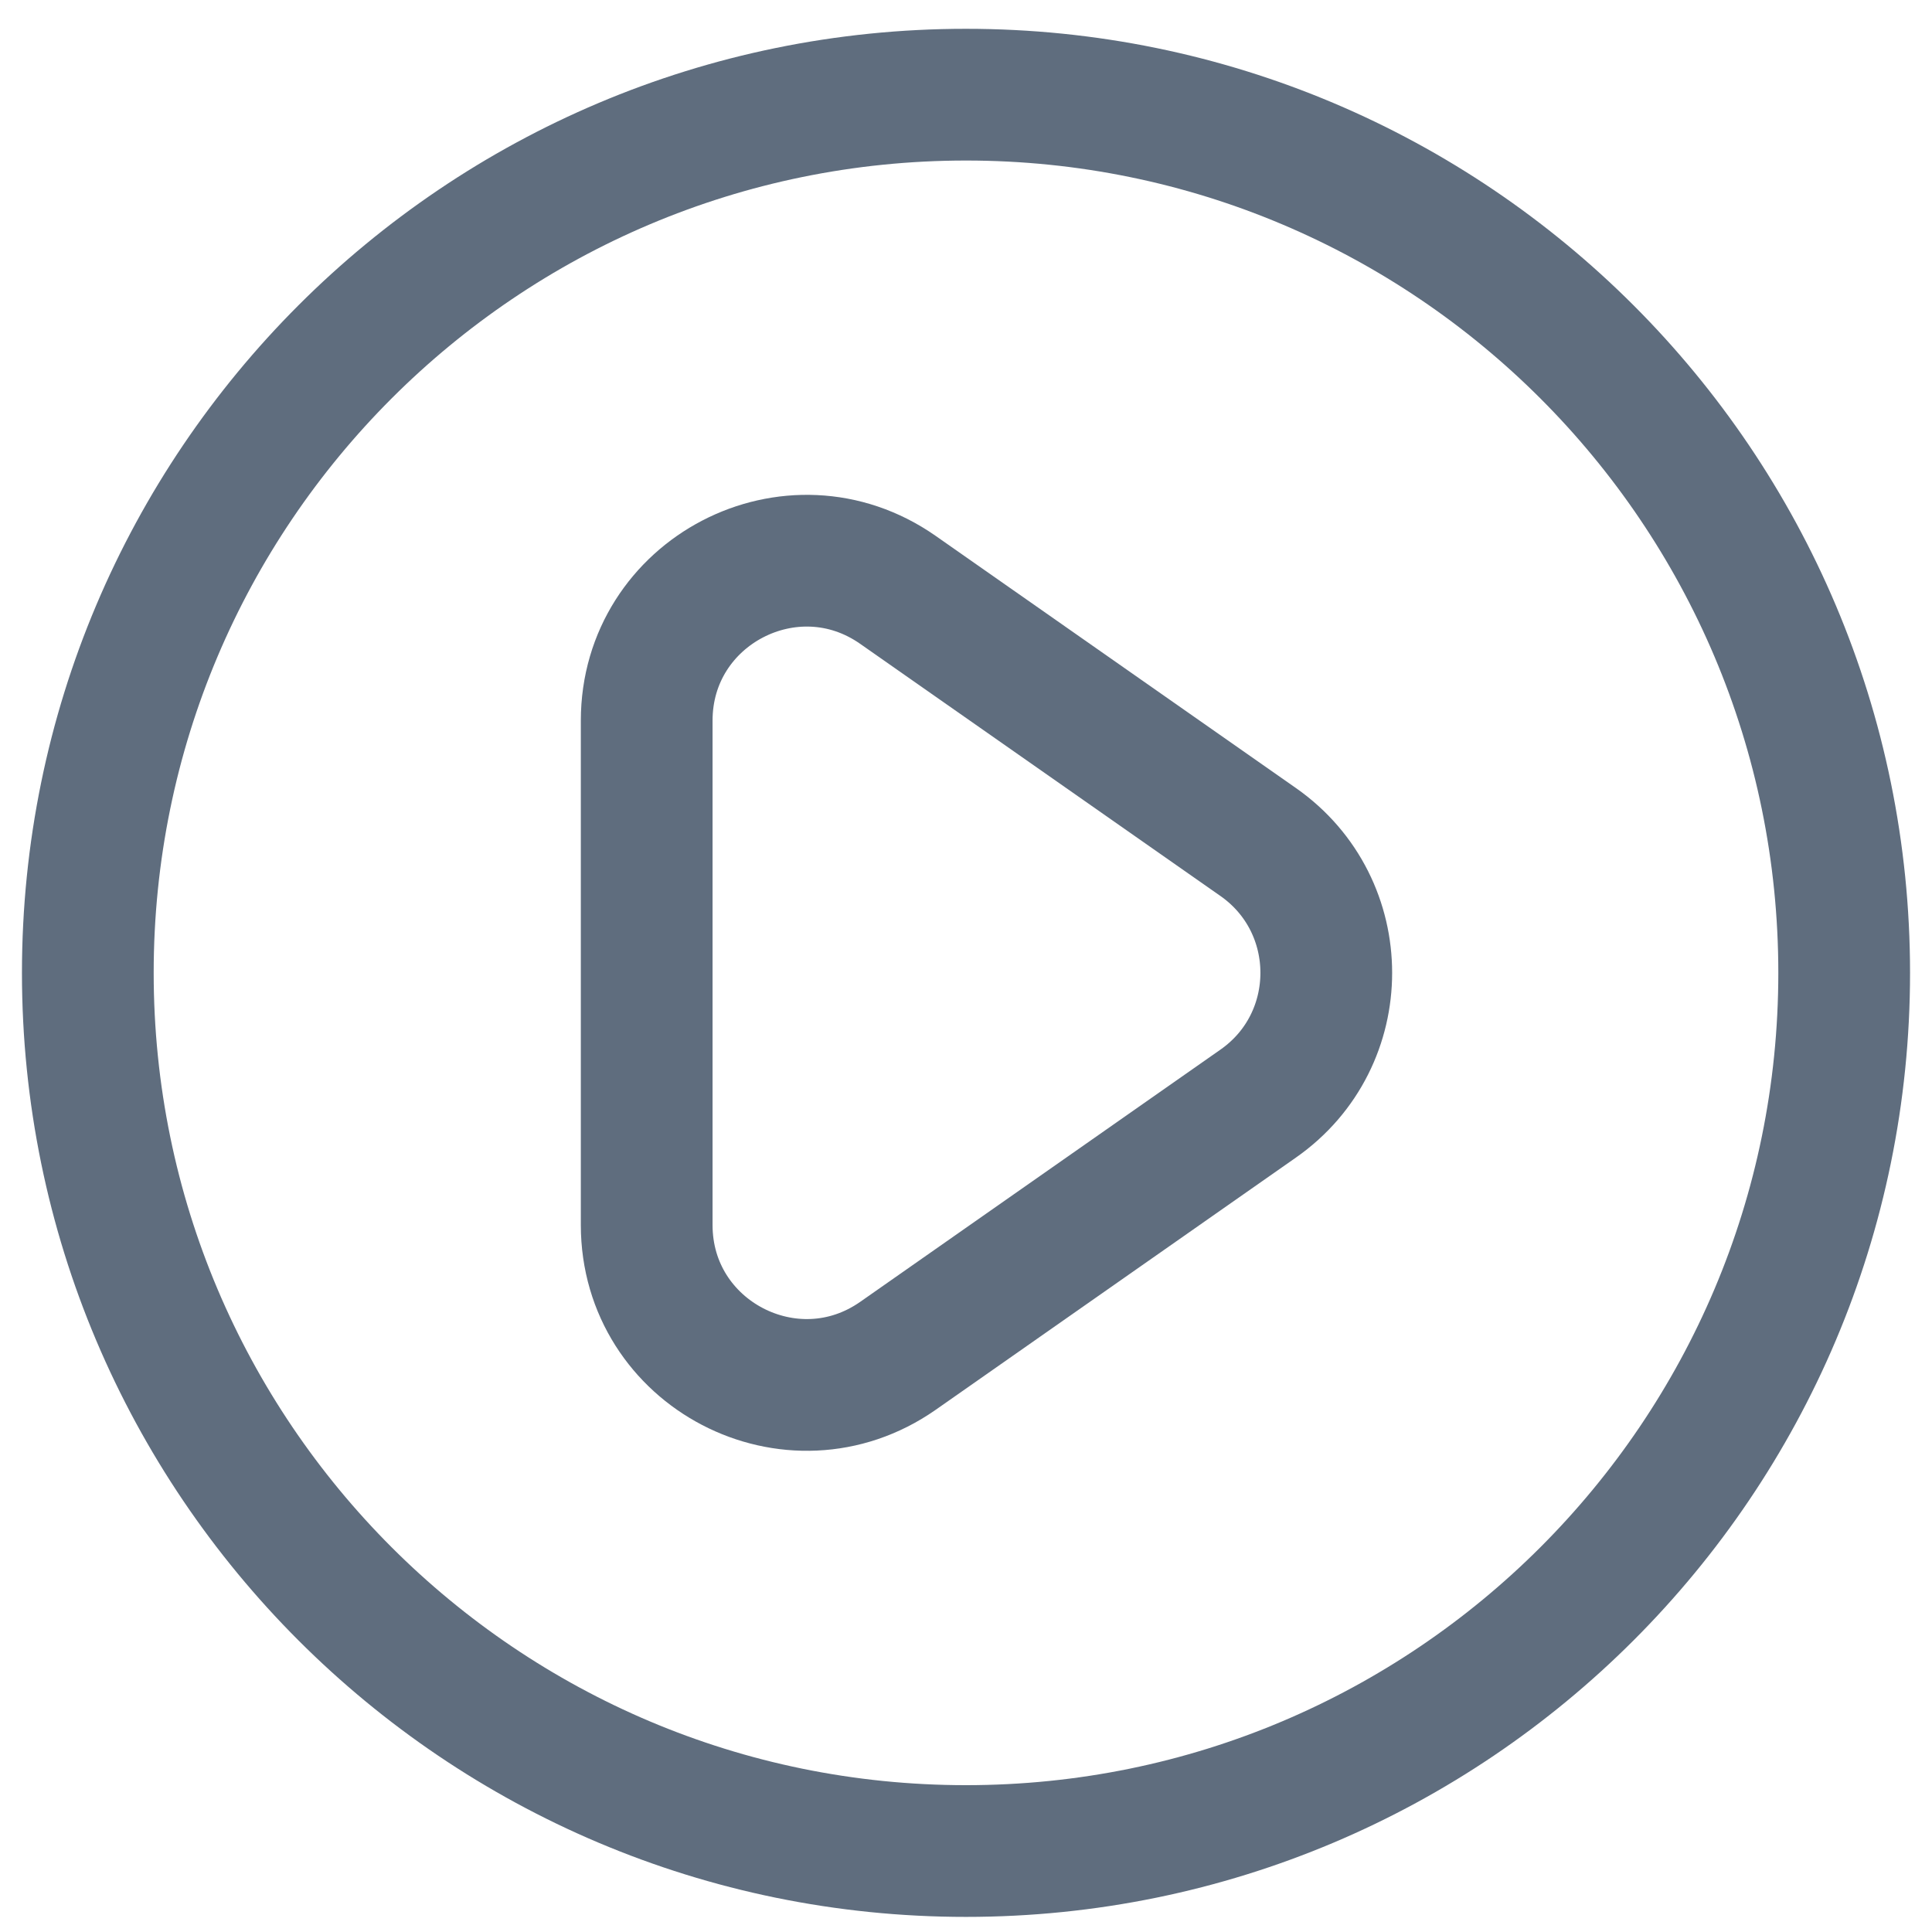<svg width="22" height="22" viewBox="0 0 22 22" fill="none" xmlns="http://www.w3.org/2000/svg">
<g id="Icon">
<path d="M21 11.078C21 16.601 16.523 21.078 11 21.078C5.477 21.078 1 16.601 1 11.078C1 5.555 5.477 1.078 11 1.078C16.523 1.078 21 5.555 21 11.078Z" stroke="#5F6D7E" stroke-width="1.5" stroke-linecap="round"/>
<path d="M7.364 13.949V8.206C7.364 6.735 9.019 5.873 10.225 6.717L14.327 9.588C15.361 10.312 15.361 11.844 14.327 12.567L10.225 15.439C9.019 16.282 7.364 15.42 7.364 13.949Z" stroke="#5F6D7E" stroke-width="1.5" stroke-linecap="round"/>
</g>
</svg>
